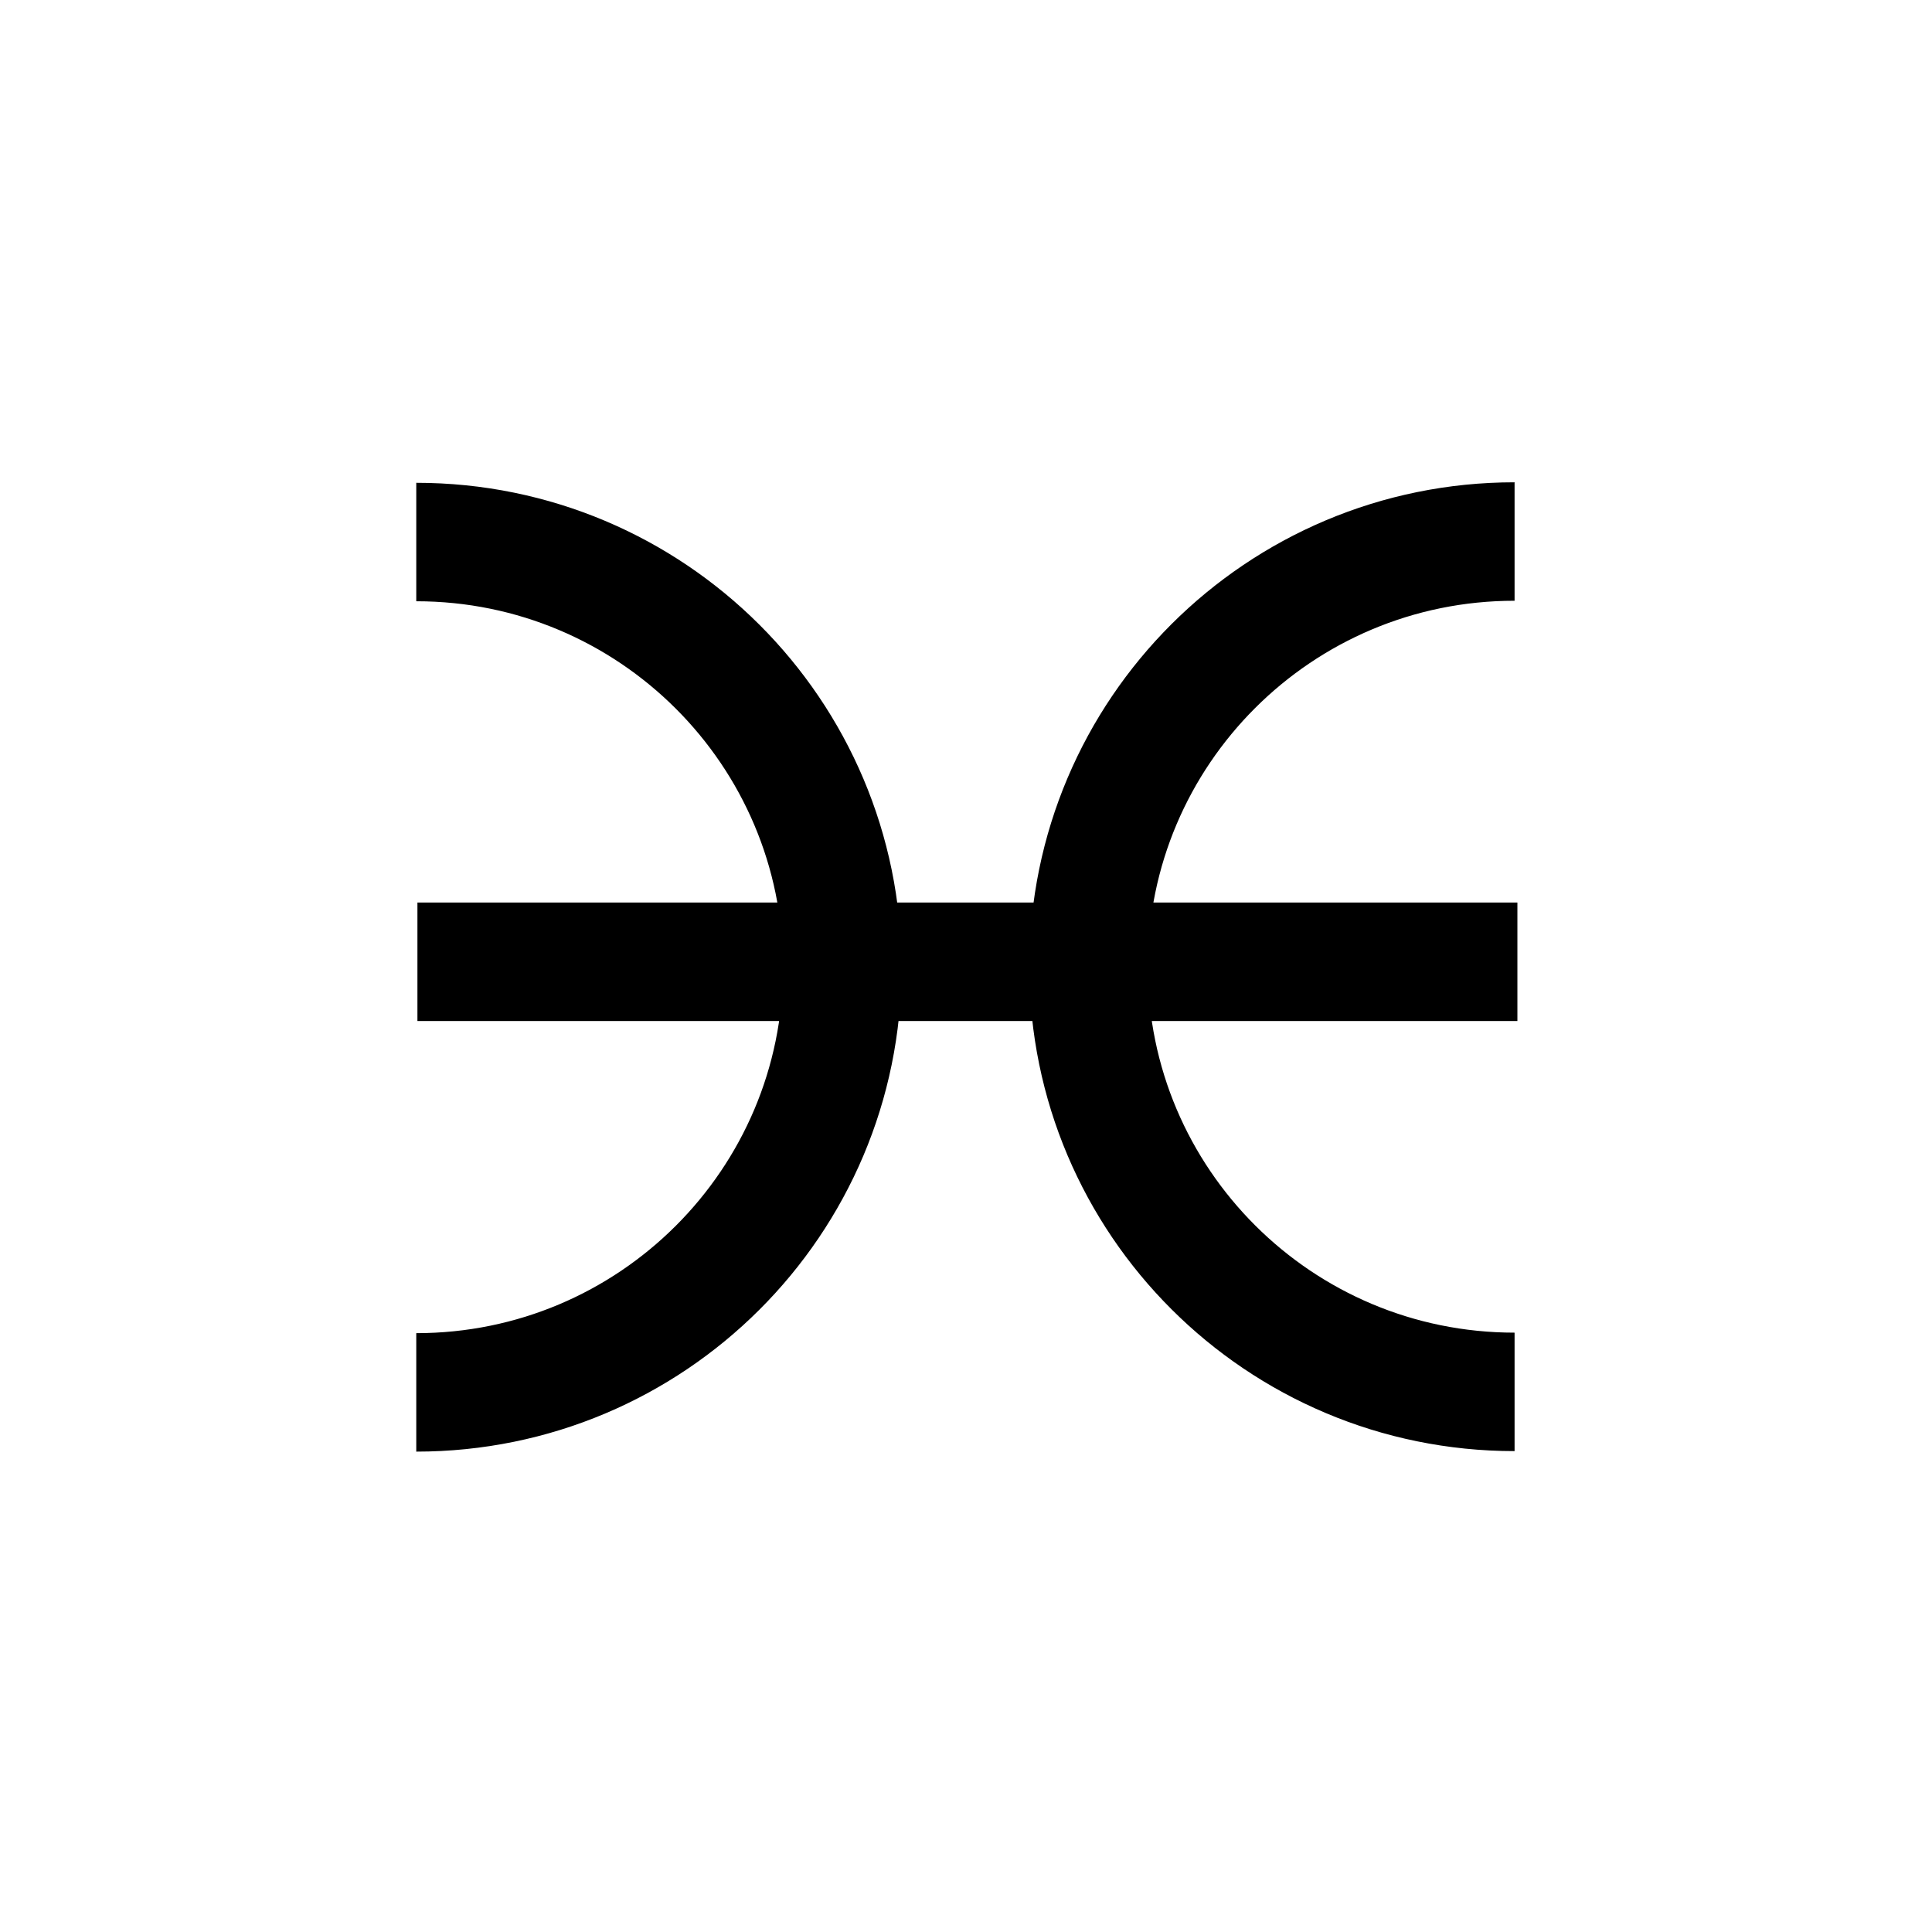 <svg width="685" height="685" viewBox="0 0 685 685" fill="none" xmlns="http://www.w3.org/2000/svg">
<path d="M537.001 192C453.582 192 385.957 259.493 385.957 342.749C385.957 426.005 453.582 493.498 537.001 493.498M147.59 493.678C231.009 493.678 298.634 426.186 298.634 342.929C298.634 259.673 231.009 192.18 147.59 192.18M148.002 341H538.002" stroke="black" stroke-width="42"/>
</svg>
